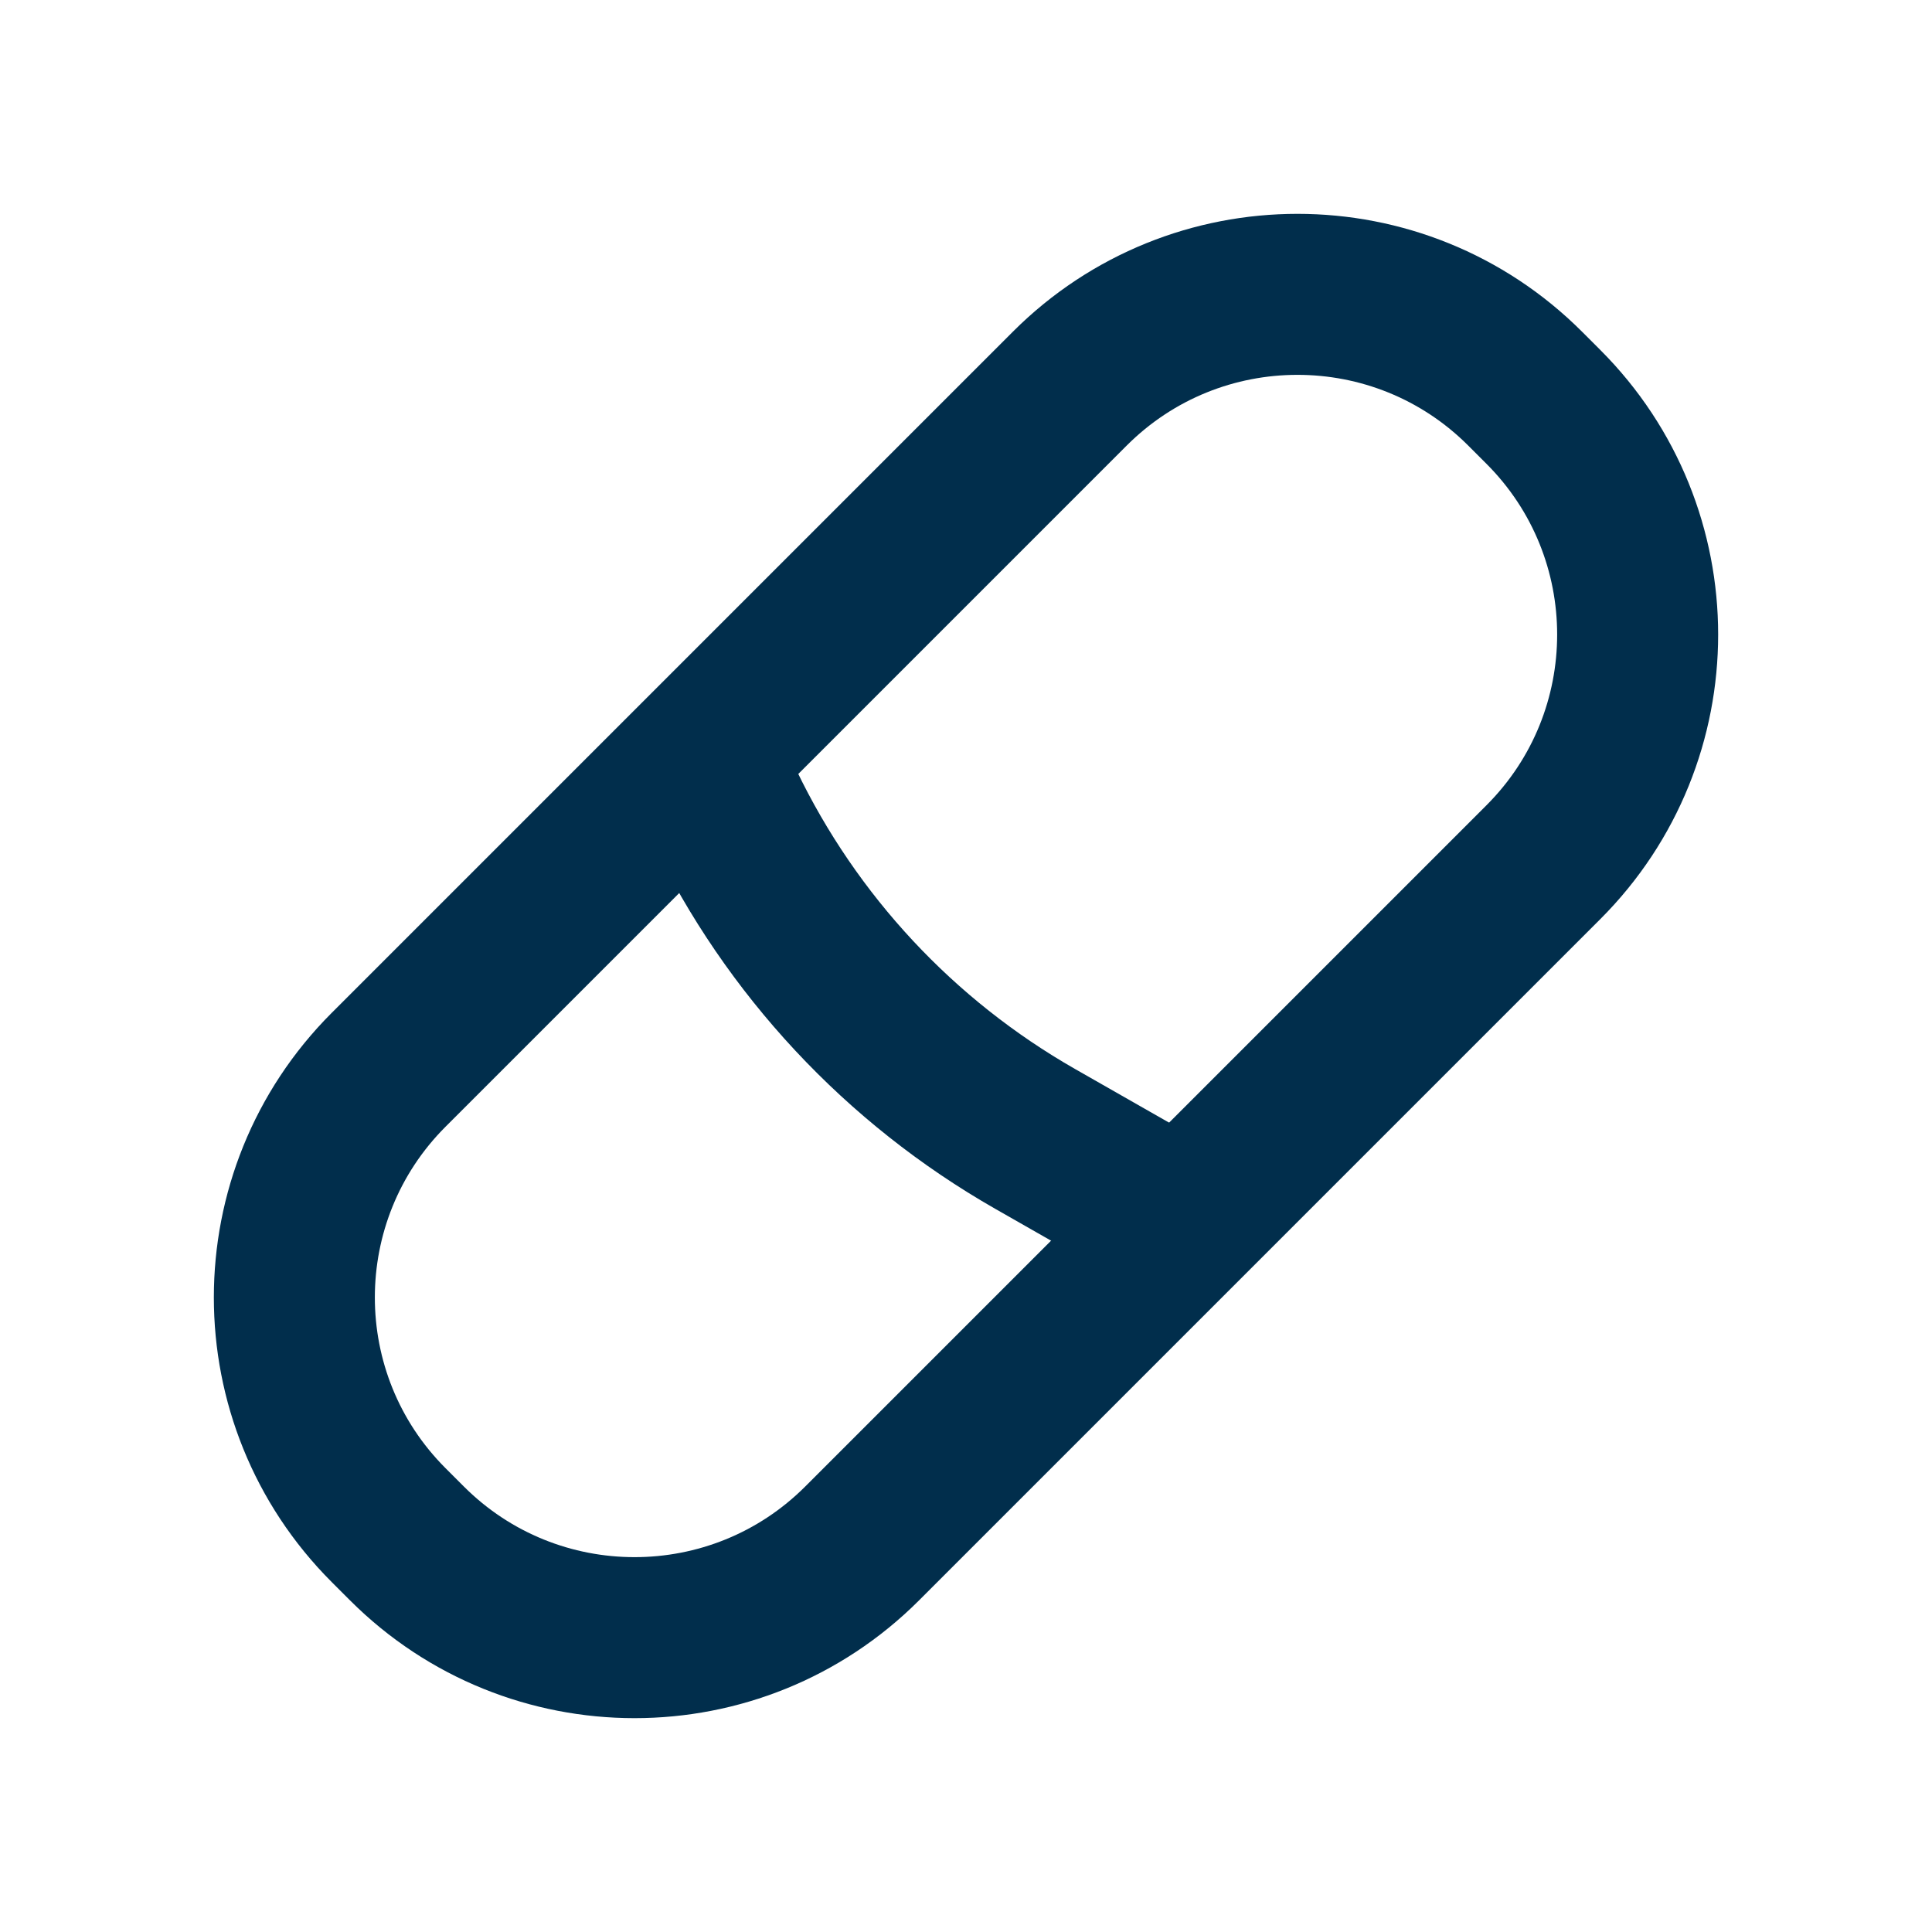 <svg width="24" height="24" viewBox="0 0 24 24" fill="none" xmlns="http://www.w3.org/2000/svg">
<path d="M19.172 5.054L18.946 4.828C17.384 3.266 14.851 3.266 13.289 4.828L4.828 13.289C3.266 14.851 3.266 17.384 4.828 18.946L5.054 19.172C6.616 20.734 9.149 20.734 10.711 19.172L19.172 10.711C20.734 9.149 20.734 6.616 19.172 5.054Z" stroke="#012e4c" stroke-width="2" stroke-linecap="round" stroke-linejoin="round"/>
<path d="M14.607 15.145L12.859 14.148C11.179 13.189 9.83 11.743 8.992 10V10" stroke="#012e4c" stroke-width="2" stroke-linecap="round" stroke-linejoin="round"/>
</svg>
